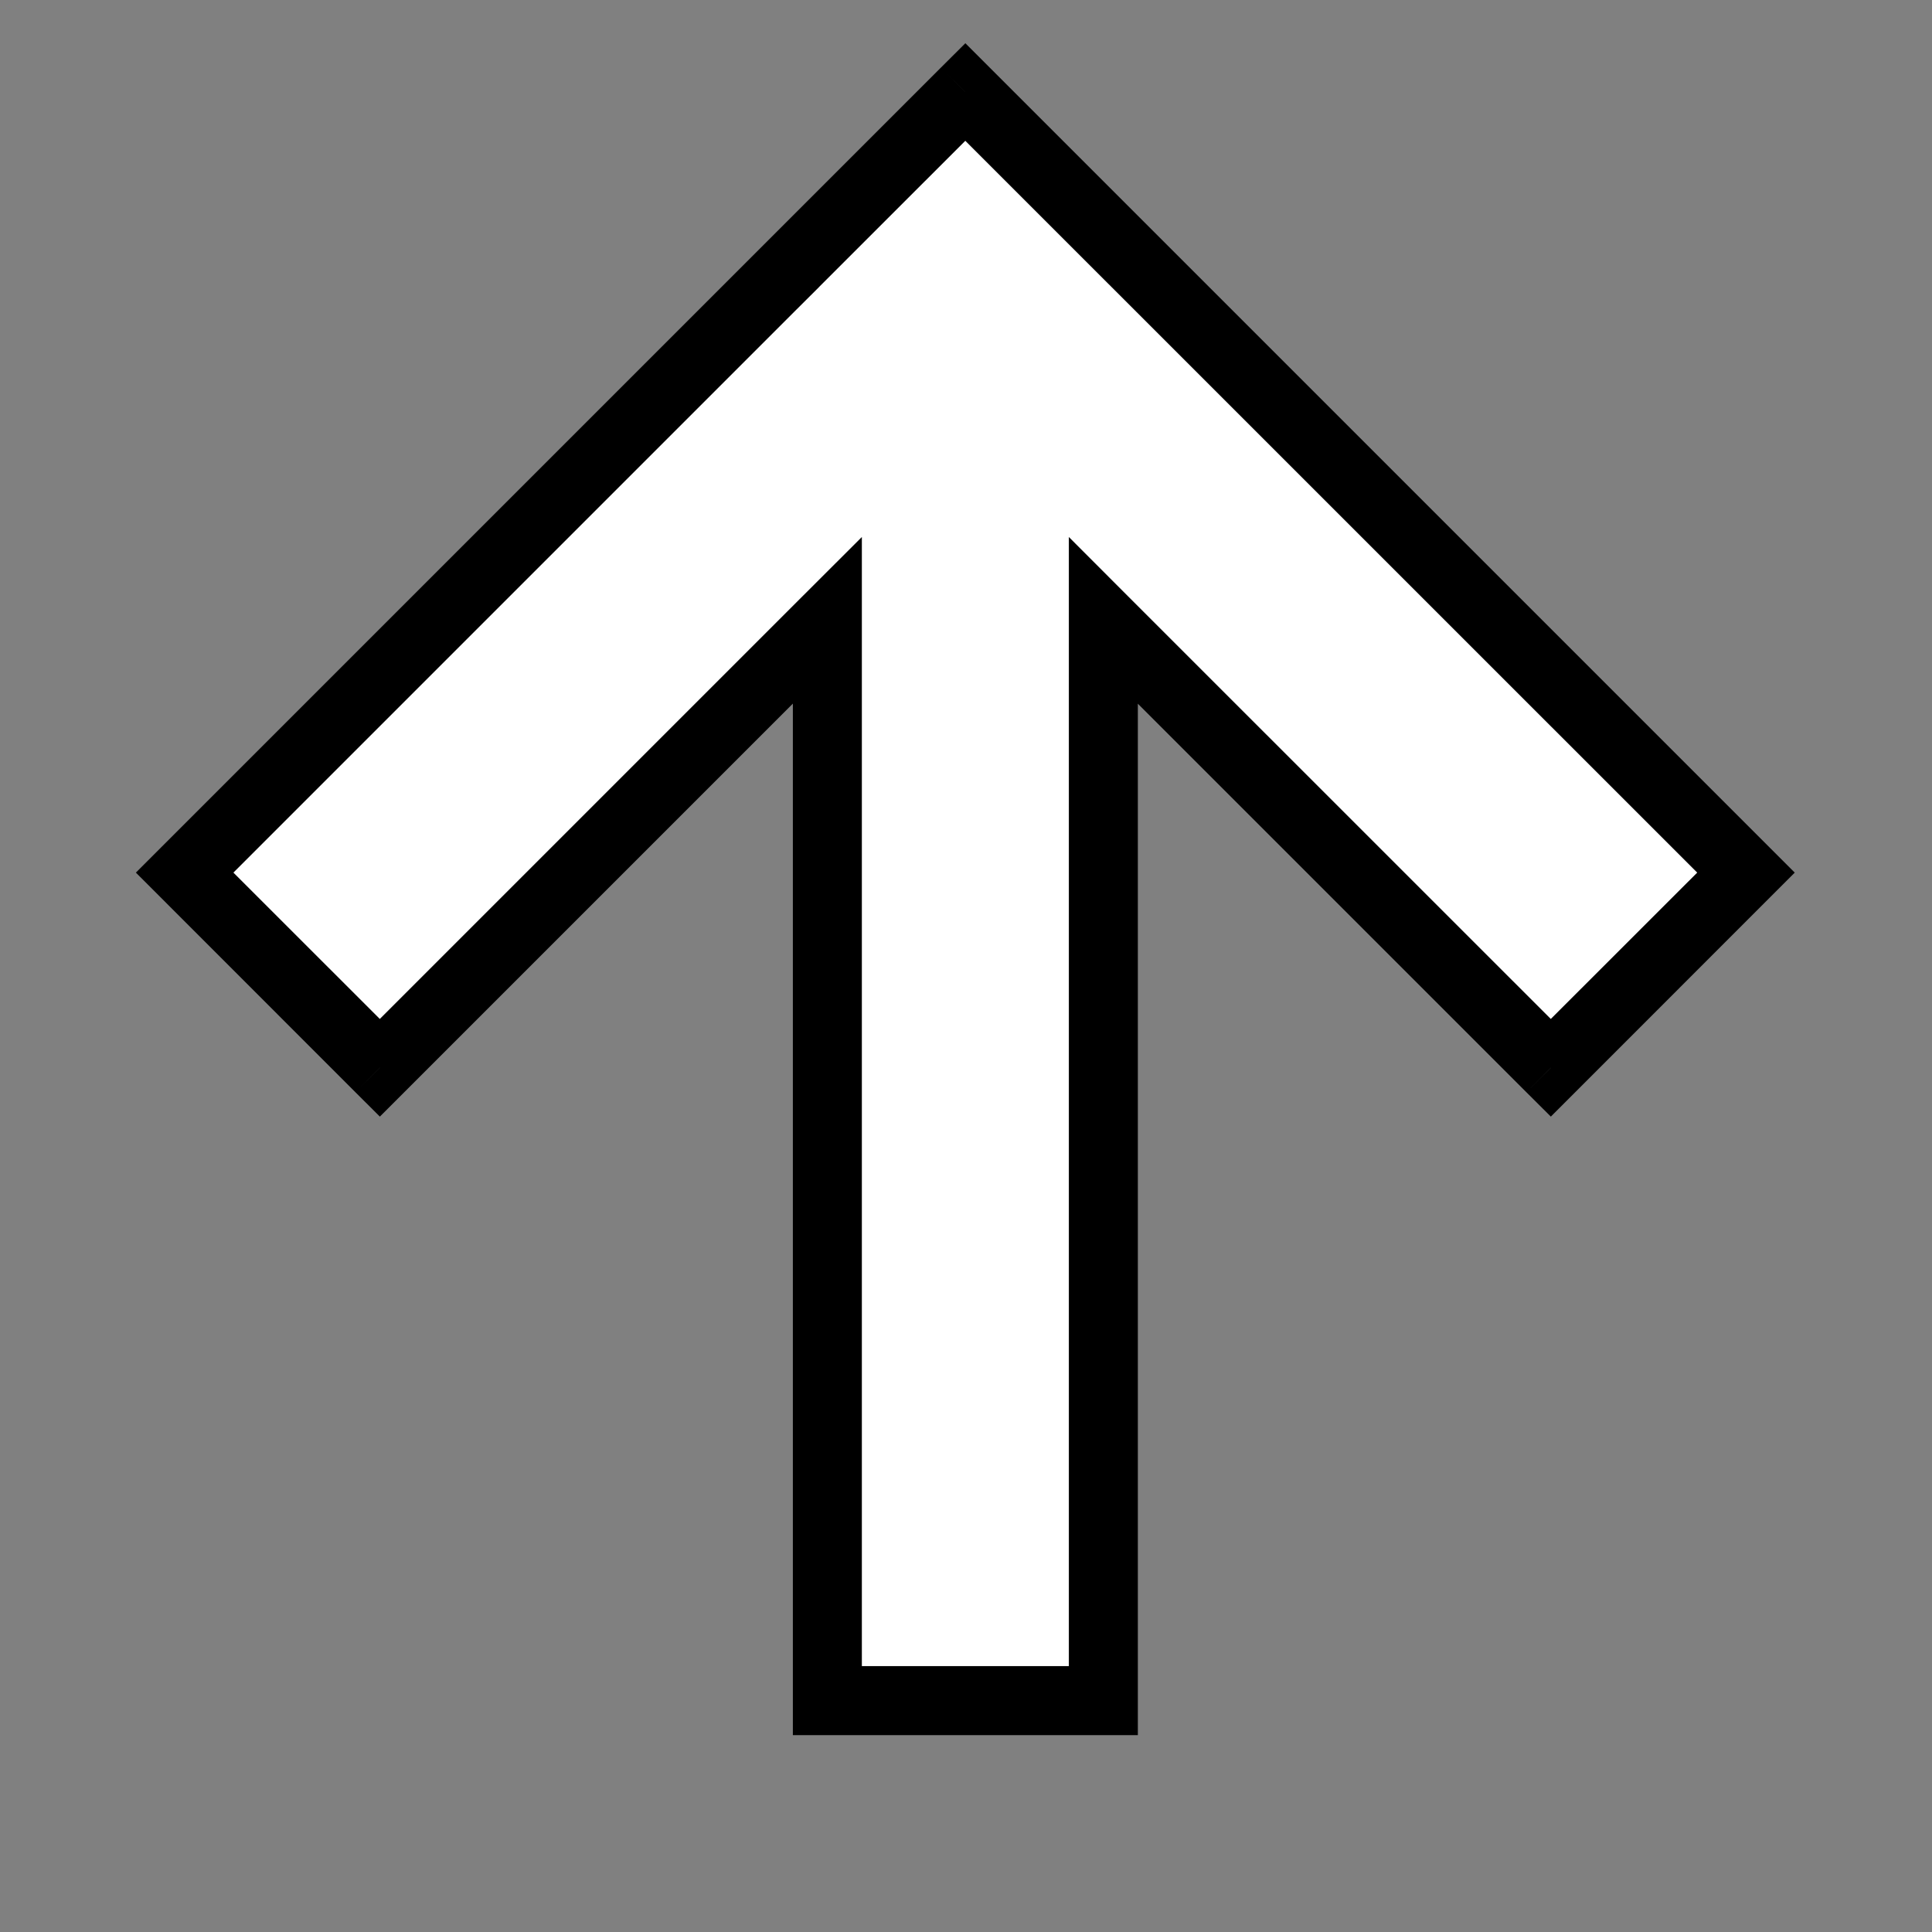 <svg width="21" height="21" viewBox="0 0 21 21" fill="none" xmlns="http://www.w3.org/2000/svg">
<rect x="0" y="0" width="21" height="21" fill="#808080" stroke="none"/>
<path fill-rule="evenodd" clip-rule="evenodd" d="M8.993 18.485L11.993 18.485L11.993 6.743L16.857 11.607L18.978 9.485L10.493 1L8.371 3.121L8.371 3.121L2.007 9.485L4.129 11.607L8.993 6.743L8.993 18.485Z" fill="white"/>
<path d="M11.993 18.485L11.993 18.86L12.368 18.86L12.368 18.485L11.993 18.485ZM8.993 18.485L8.618 18.485L8.618 18.86L8.993 18.86L8.993 18.485ZM11.993 6.743L12.258 6.478L11.618 5.837L11.618 6.743L11.993 6.743ZM16.857 11.607L16.591 11.872L16.857 12.137L17.122 11.872L16.857 11.607ZM18.978 9.485L19.243 9.75L19.508 9.485L19.243 9.22L18.978 9.485ZM10.493 1L10.758 0.735L10.493 0.47L10.227 0.735L10.493 1ZM8.371 3.121L8.106 2.856L7.841 3.121L8.106 3.386L8.371 3.121ZM8.371 3.121L8.636 3.386L8.902 3.121L8.636 2.856L8.371 3.121ZM2.007 9.485L1.742 9.22L1.477 9.485L1.742 9.75L2.007 9.485ZM4.129 11.607L3.863 11.872L4.129 12.137L4.394 11.872L4.129 11.607ZM8.993 6.743L9.368 6.743L9.368 5.837L8.727 6.477L8.993 6.743ZM11.993 18.11L8.993 18.11L8.993 18.86L11.993 18.86L11.993 18.11ZM11.618 6.743L11.618 18.485L12.368 18.485L12.368 6.743L11.618 6.743ZM11.727 7.008L16.591 11.872L17.122 11.341L12.258 6.478L11.727 7.008ZM17.122 11.872L19.243 9.75L18.713 9.22L16.591 11.341L17.122 11.872ZM19.243 9.22L10.758 0.735L10.227 1.265L18.713 9.75L19.243 9.22ZM10.227 0.735L8.106 2.856L8.636 3.386L10.758 1.265L10.227 0.735ZM8.106 3.386L8.106 3.386L8.636 2.856L8.636 2.856L8.106 3.386ZM8.106 2.856L1.742 9.22L2.272 9.75L8.636 3.386L8.106 2.856ZM1.742 9.75L3.863 11.872L4.394 11.341L2.272 9.22L1.742 9.75ZM4.394 11.872L9.258 7.008L8.727 6.477L3.863 11.341L4.394 11.872ZM9.368 18.485L9.368 6.743L8.618 6.743L8.618 18.485L9.368 18.485Z" fill="black"/>
</svg>
